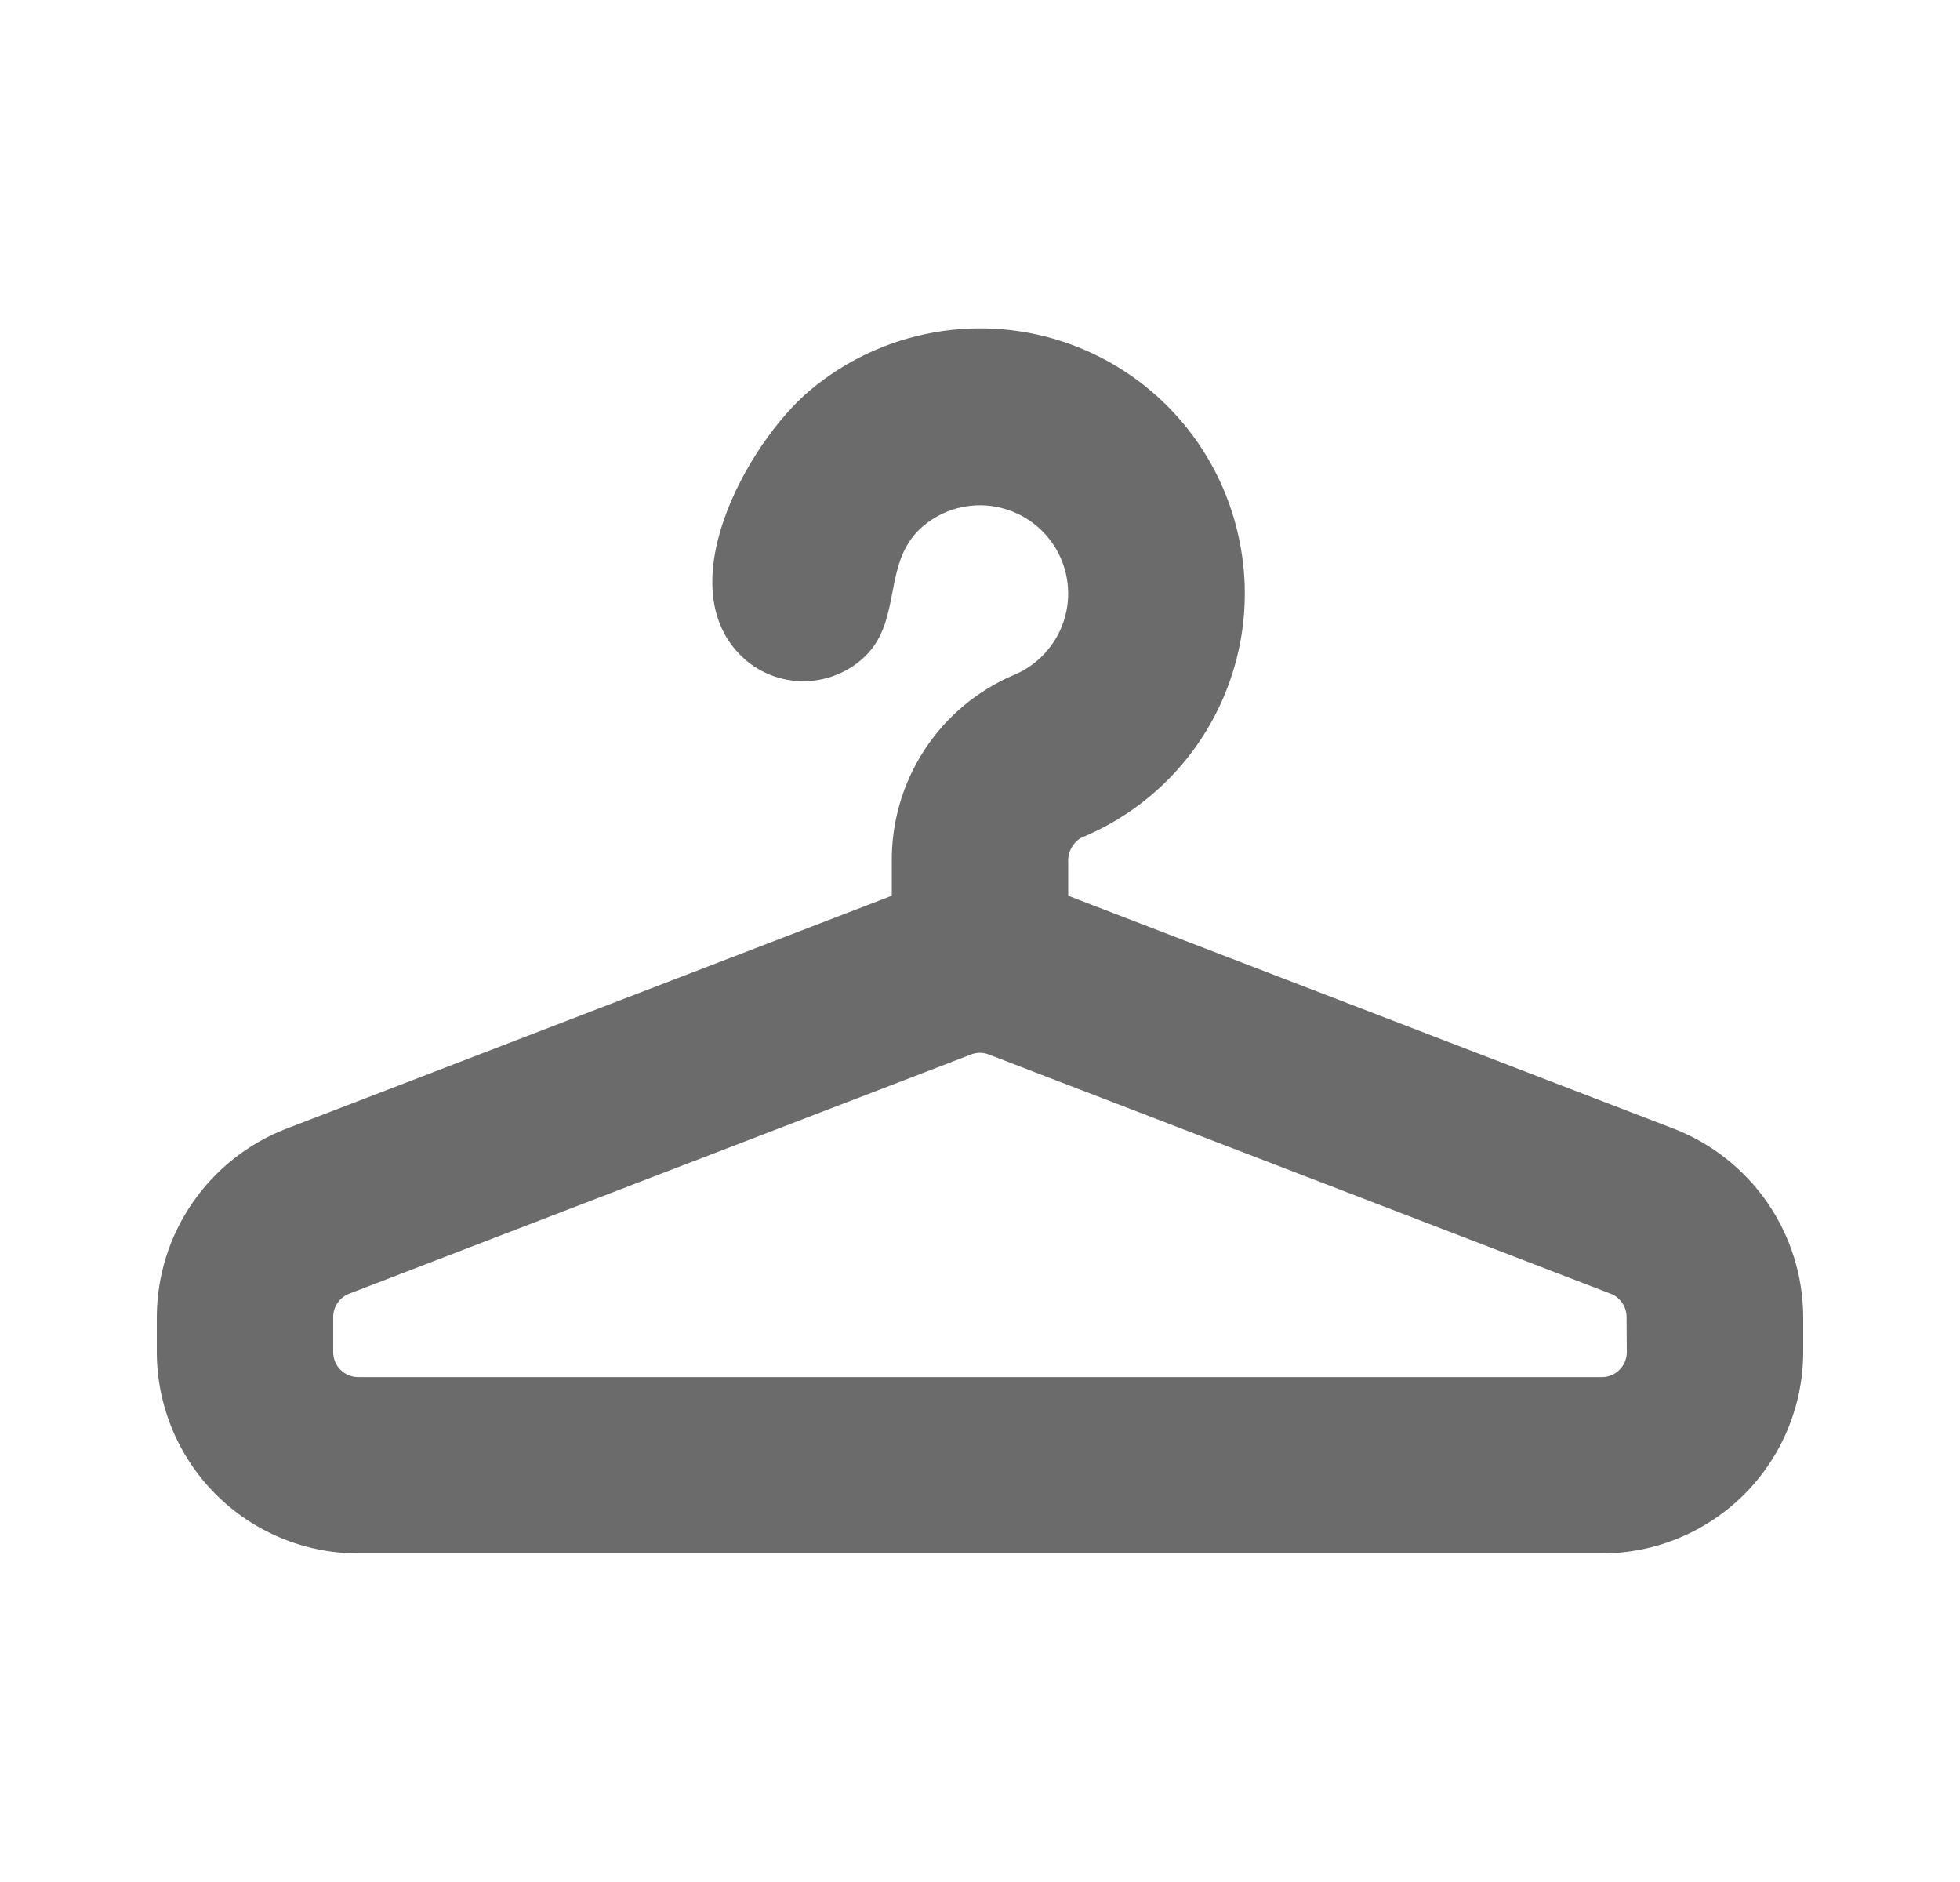<svg width="25" height="24" viewBox="0 0 25 24" fill="none" xmlns="http://www.w3.org/2000/svg">
<g id="fi_4460328">
<g id="11 hanger">
<path id="Vector" d="M21.355 14.396L13.625 11.423V10.999C13.621 10.936 13.634 10.874 13.663 10.819C13.692 10.763 13.736 10.716 13.789 10.684C14.504 10.39 15.095 9.861 15.465 9.183C15.835 8.505 15.962 7.721 15.822 6.962C15.717 6.38 15.461 5.836 15.079 5.384C14.697 4.932 14.204 4.589 13.648 4.388C13.091 4.187 12.492 4.136 11.91 4.24C11.328 4.343 10.783 4.598 10.33 4.979C9.534 5.648 8.476 7.541 9.525 8.429C9.741 8.607 10.016 8.699 10.297 8.686C10.577 8.674 10.843 8.558 11.043 8.361C11.518 7.886 11.245 7.153 11.778 6.706C11.902 6.602 12.048 6.526 12.204 6.483C12.361 6.441 12.524 6.432 12.684 6.459C12.844 6.486 12.997 6.547 13.131 6.638C13.265 6.729 13.378 6.848 13.462 6.986C13.546 7.125 13.599 7.28 13.617 7.442C13.636 7.603 13.619 7.766 13.568 7.92C13.518 8.074 13.434 8.215 13.324 8.334C13.214 8.453 13.079 8.547 12.929 8.609C12.462 8.808 12.065 9.142 11.789 9.567C11.512 9.993 11.368 10.491 11.375 10.999V11.423L3.646 14.396C3.162 14.585 2.747 14.914 2.454 15.341C2.16 15.768 2.002 16.274 2 16.793V17.243C2.001 17.923 2.272 18.576 2.753 19.057C3.234 19.538 3.887 19.809 4.567 19.81H20.433C21.113 19.809 21.765 19.538 22.247 19.058C22.728 18.577 22.999 17.924 23 17.244V16.794C22.998 16.275 22.84 15.769 22.547 15.342C22.253 14.914 21.838 14.585 21.355 14.396ZM20.75 17.244C20.75 17.328 20.717 17.409 20.657 17.468C20.598 17.528 20.517 17.561 20.433 17.561H4.567C4.483 17.561 4.402 17.528 4.343 17.468C4.283 17.409 4.25 17.328 4.25 17.244V16.794C4.25 16.73 4.27 16.667 4.306 16.615C4.342 16.562 4.394 16.521 4.453 16.498L12.386 13.447C12.458 13.419 12.539 13.419 12.611 13.447L20.544 16.498C20.604 16.521 20.655 16.562 20.691 16.615C20.727 16.667 20.747 16.73 20.747 16.794L20.75 17.244Z" fill="#6B6B6B"/>
</g>
</g>
</svg>
